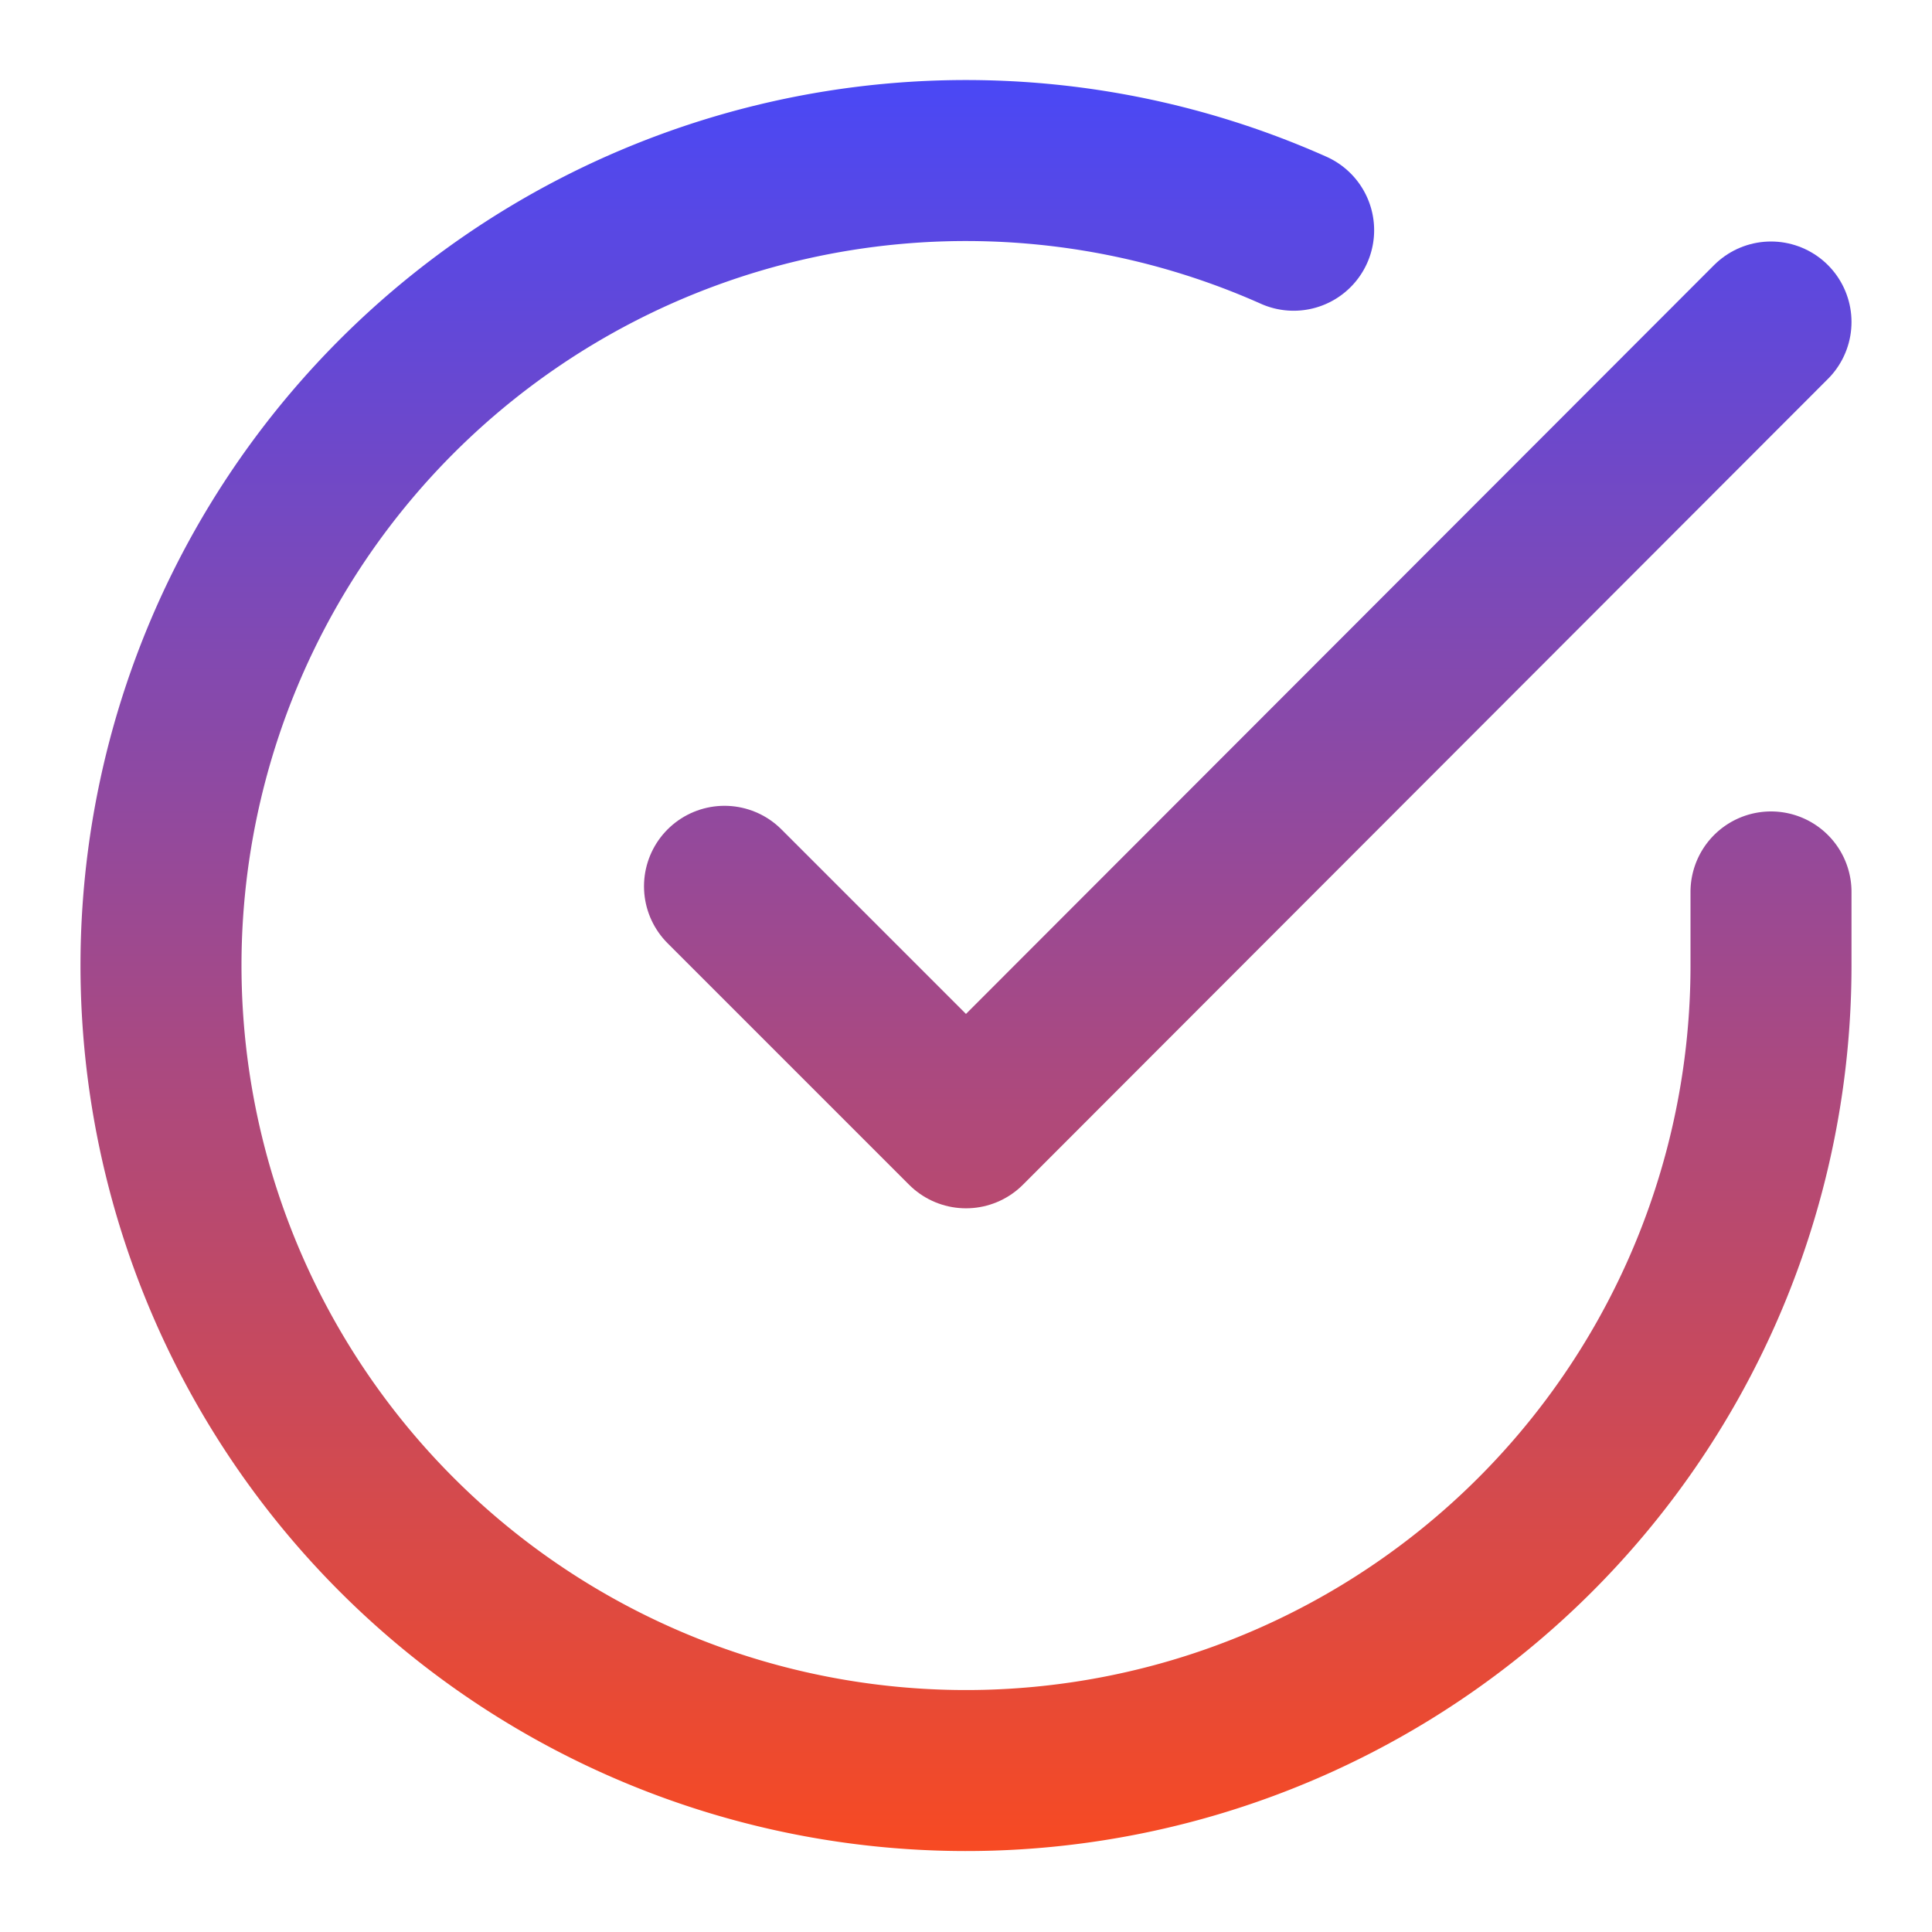 <svg width="20" height="20" viewBox="0 0 24 24" fill="none" xmlns="http://www.w3.org/2000/svg">
  <defs>
    <linearGradient id="successGradient" x1="0" y1="0" x2="0" y2="24" gradientUnits="userSpaceOnUse">
      <stop stop-color="#4248FF"/>
      <stop offset="1" stop-color="#FF4A19"/>
    </linearGradient>
  </defs>
  <path d="M22 11.08V12a10 10 0 1 1-5.93-9.14" stroke="url(#successGradient)" stroke-width="2" stroke-linecap="round" stroke-linejoin="round"/>
  <polyline points="22,4 12,14.01 9,11.01" stroke="url(#successGradient)" stroke-width="2" stroke-linecap="round" stroke-linejoin="round"/>
</svg>

